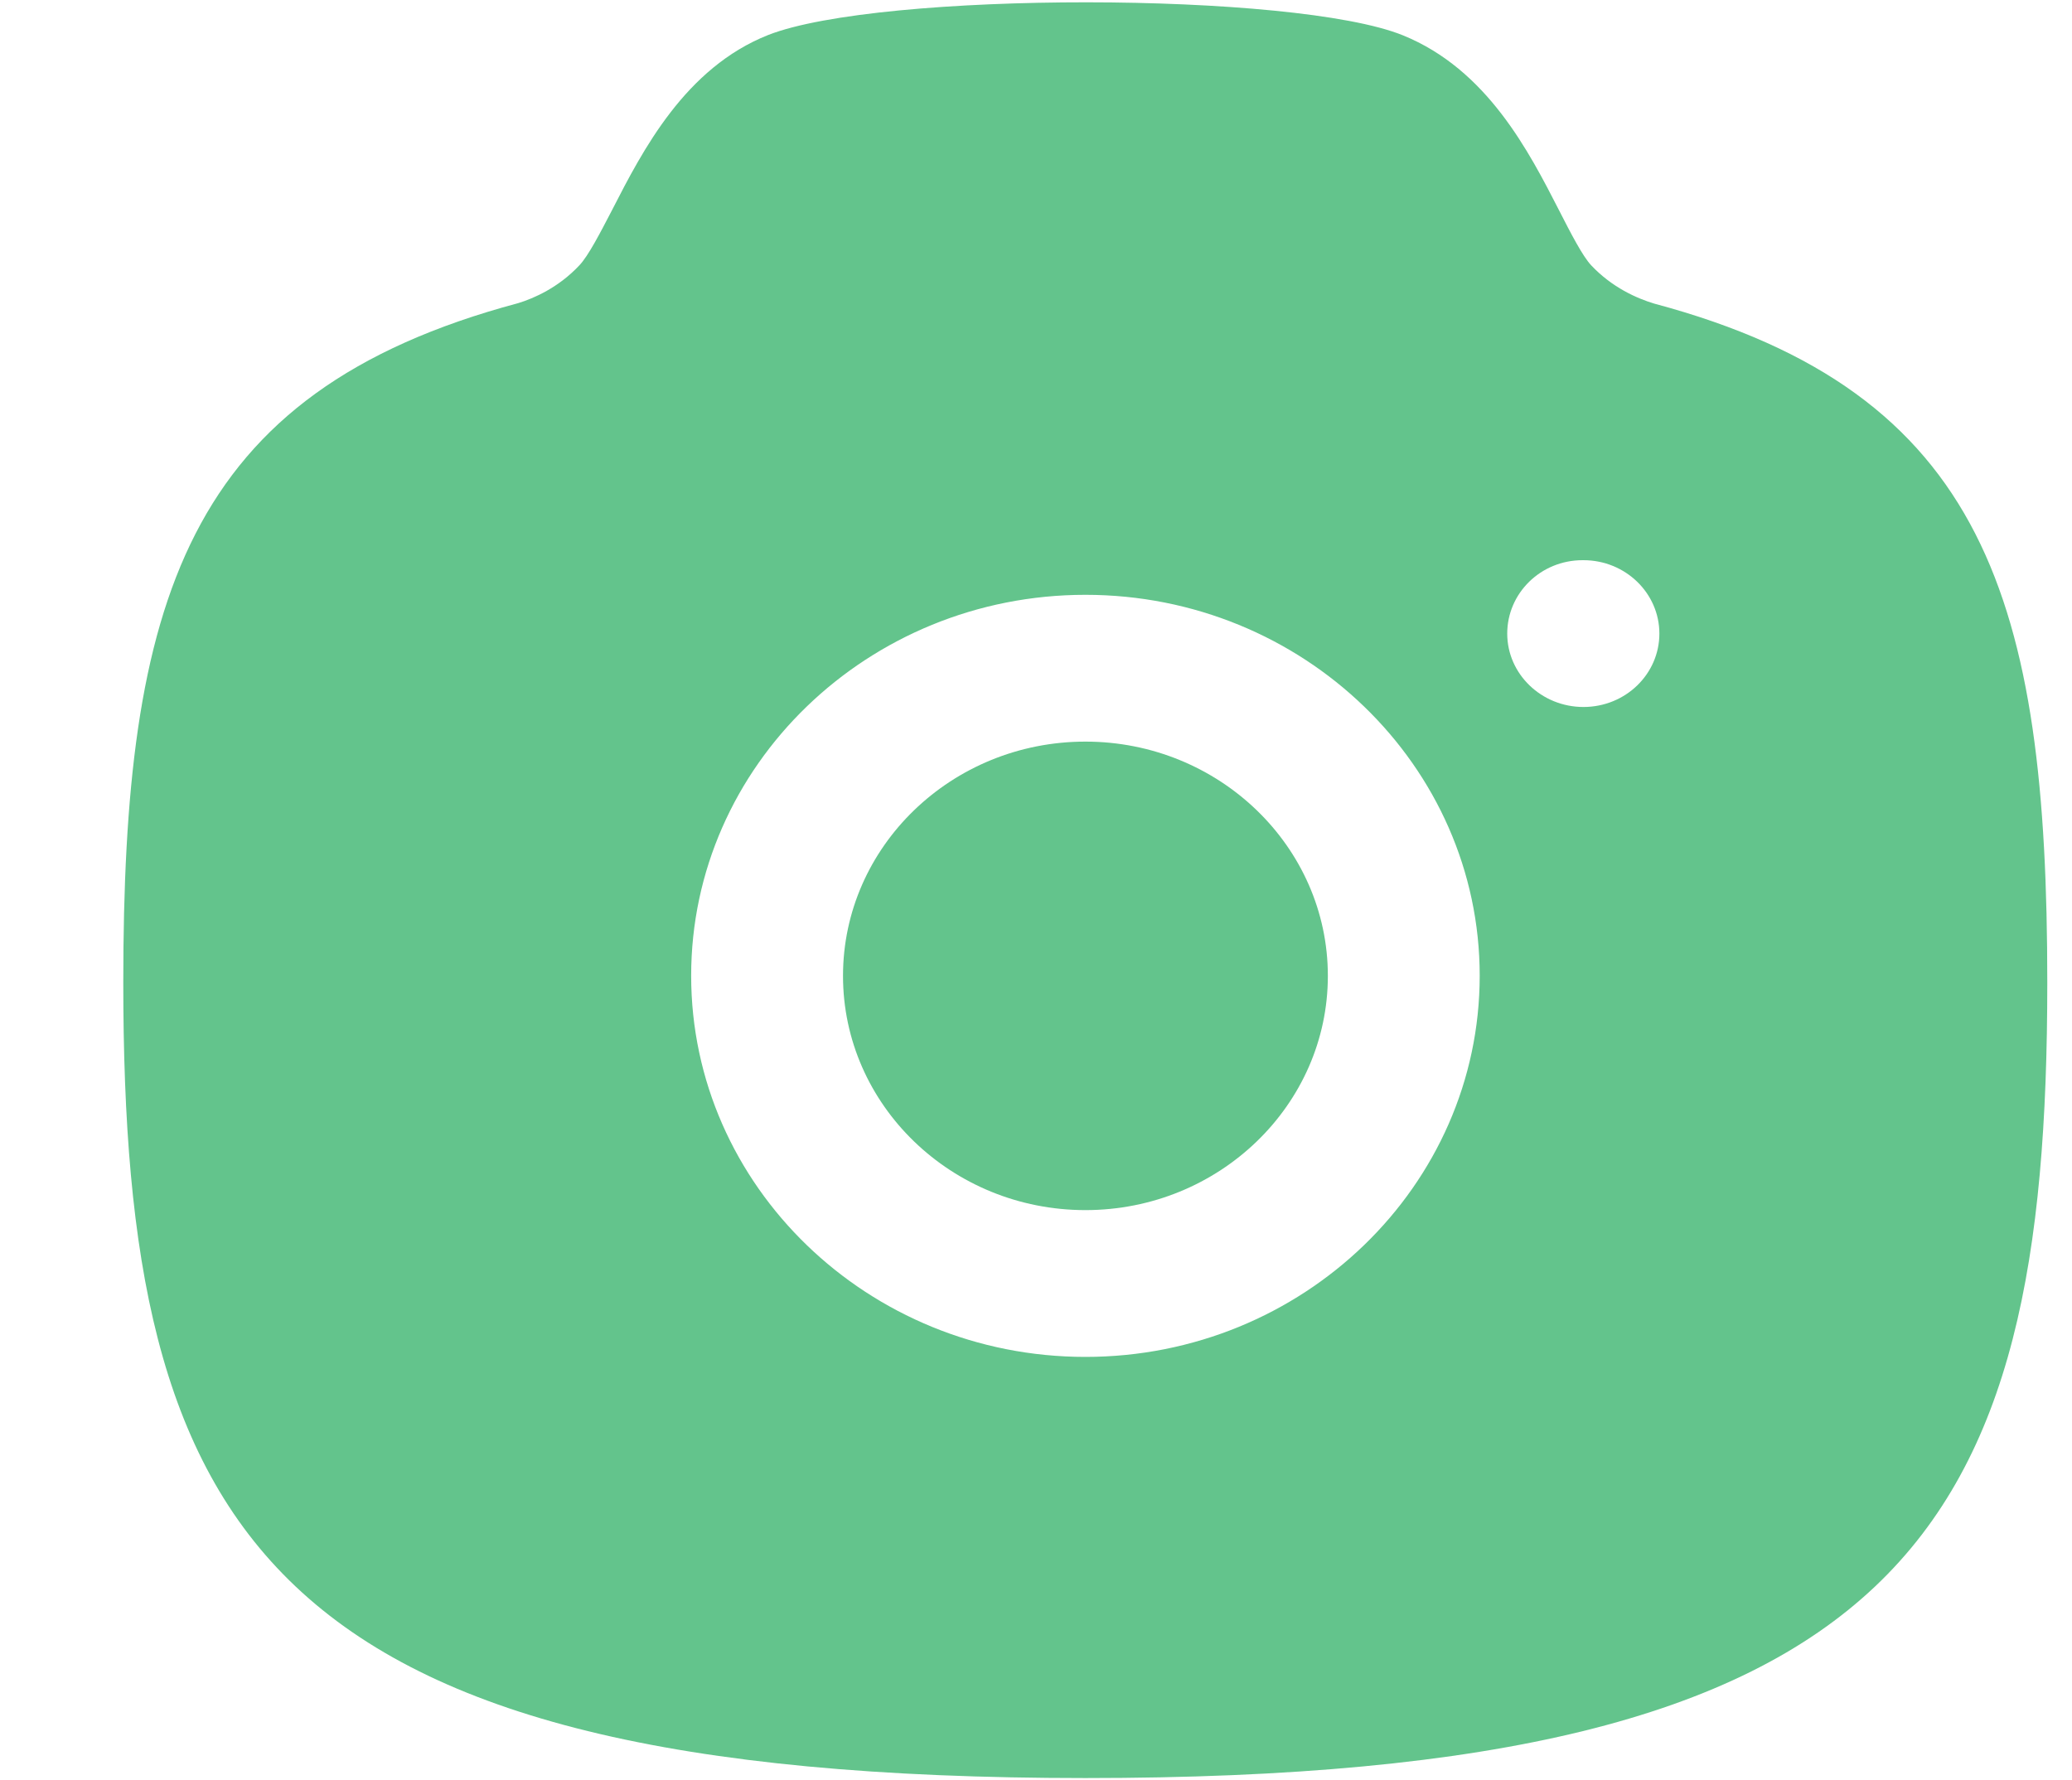 <svg width="64" height="55" viewBox="0 0 14 12" fill="none" xmlns="http://www.w3.org/2000/svg">
<path fill-rule="evenodd" clip-rule="evenodd" d="M10.699 4.762C10.416 4.762 10.184 4.54 10.184 4.266C10.184 3.993 10.41 3.77 10.693 3.77H10.699C10.983 3.77 11.212 3.993 11.212 4.266C11.212 4.54 10.983 4.762 10.699 4.762ZM7.334 9.154C5.865 9.154 4.67 7.998 4.67 6.578C4.67 5.159 5.865 4.004 7.334 4.004C8.803 4.004 9.998 5.159 9.998 6.578C9.998 7.998 8.803 9.154 7.334 9.154ZM11.177 2.036C11.061 2.001 10.893 1.928 10.751 1.777C10.693 1.715 10.613 1.56 10.537 1.411C10.33 1.007 10.048 0.454 9.479 0.223C8.749 -0.073 5.945 -0.075 5.19 0.221C4.629 0.444 4.343 0.999 4.135 1.405C4.056 1.557 3.975 1.714 3.915 1.777C3.774 1.928 3.606 2.001 3.501 2.033C1.246 2.636 0.833 4.053 0.833 6.624C0.833 10.341 1.772 12 7.334 12C12.895 12 13.833 10.341 13.833 6.624C13.833 4.053 13.421 2.636 11.177 2.036Z" fill="#63C48C"/>
<path fill-rule="evenodd" clip-rule="evenodd" d="M7.334 4.996C6.43 4.996 5.696 5.706 5.696 6.579C5.696 7.452 6.43 8.162 7.334 8.162C8.237 8.162 8.972 7.452 8.972 6.579C8.972 5.706 8.237 4.996 7.334 4.996Z" fill="#63C48C"/>
</svg>
